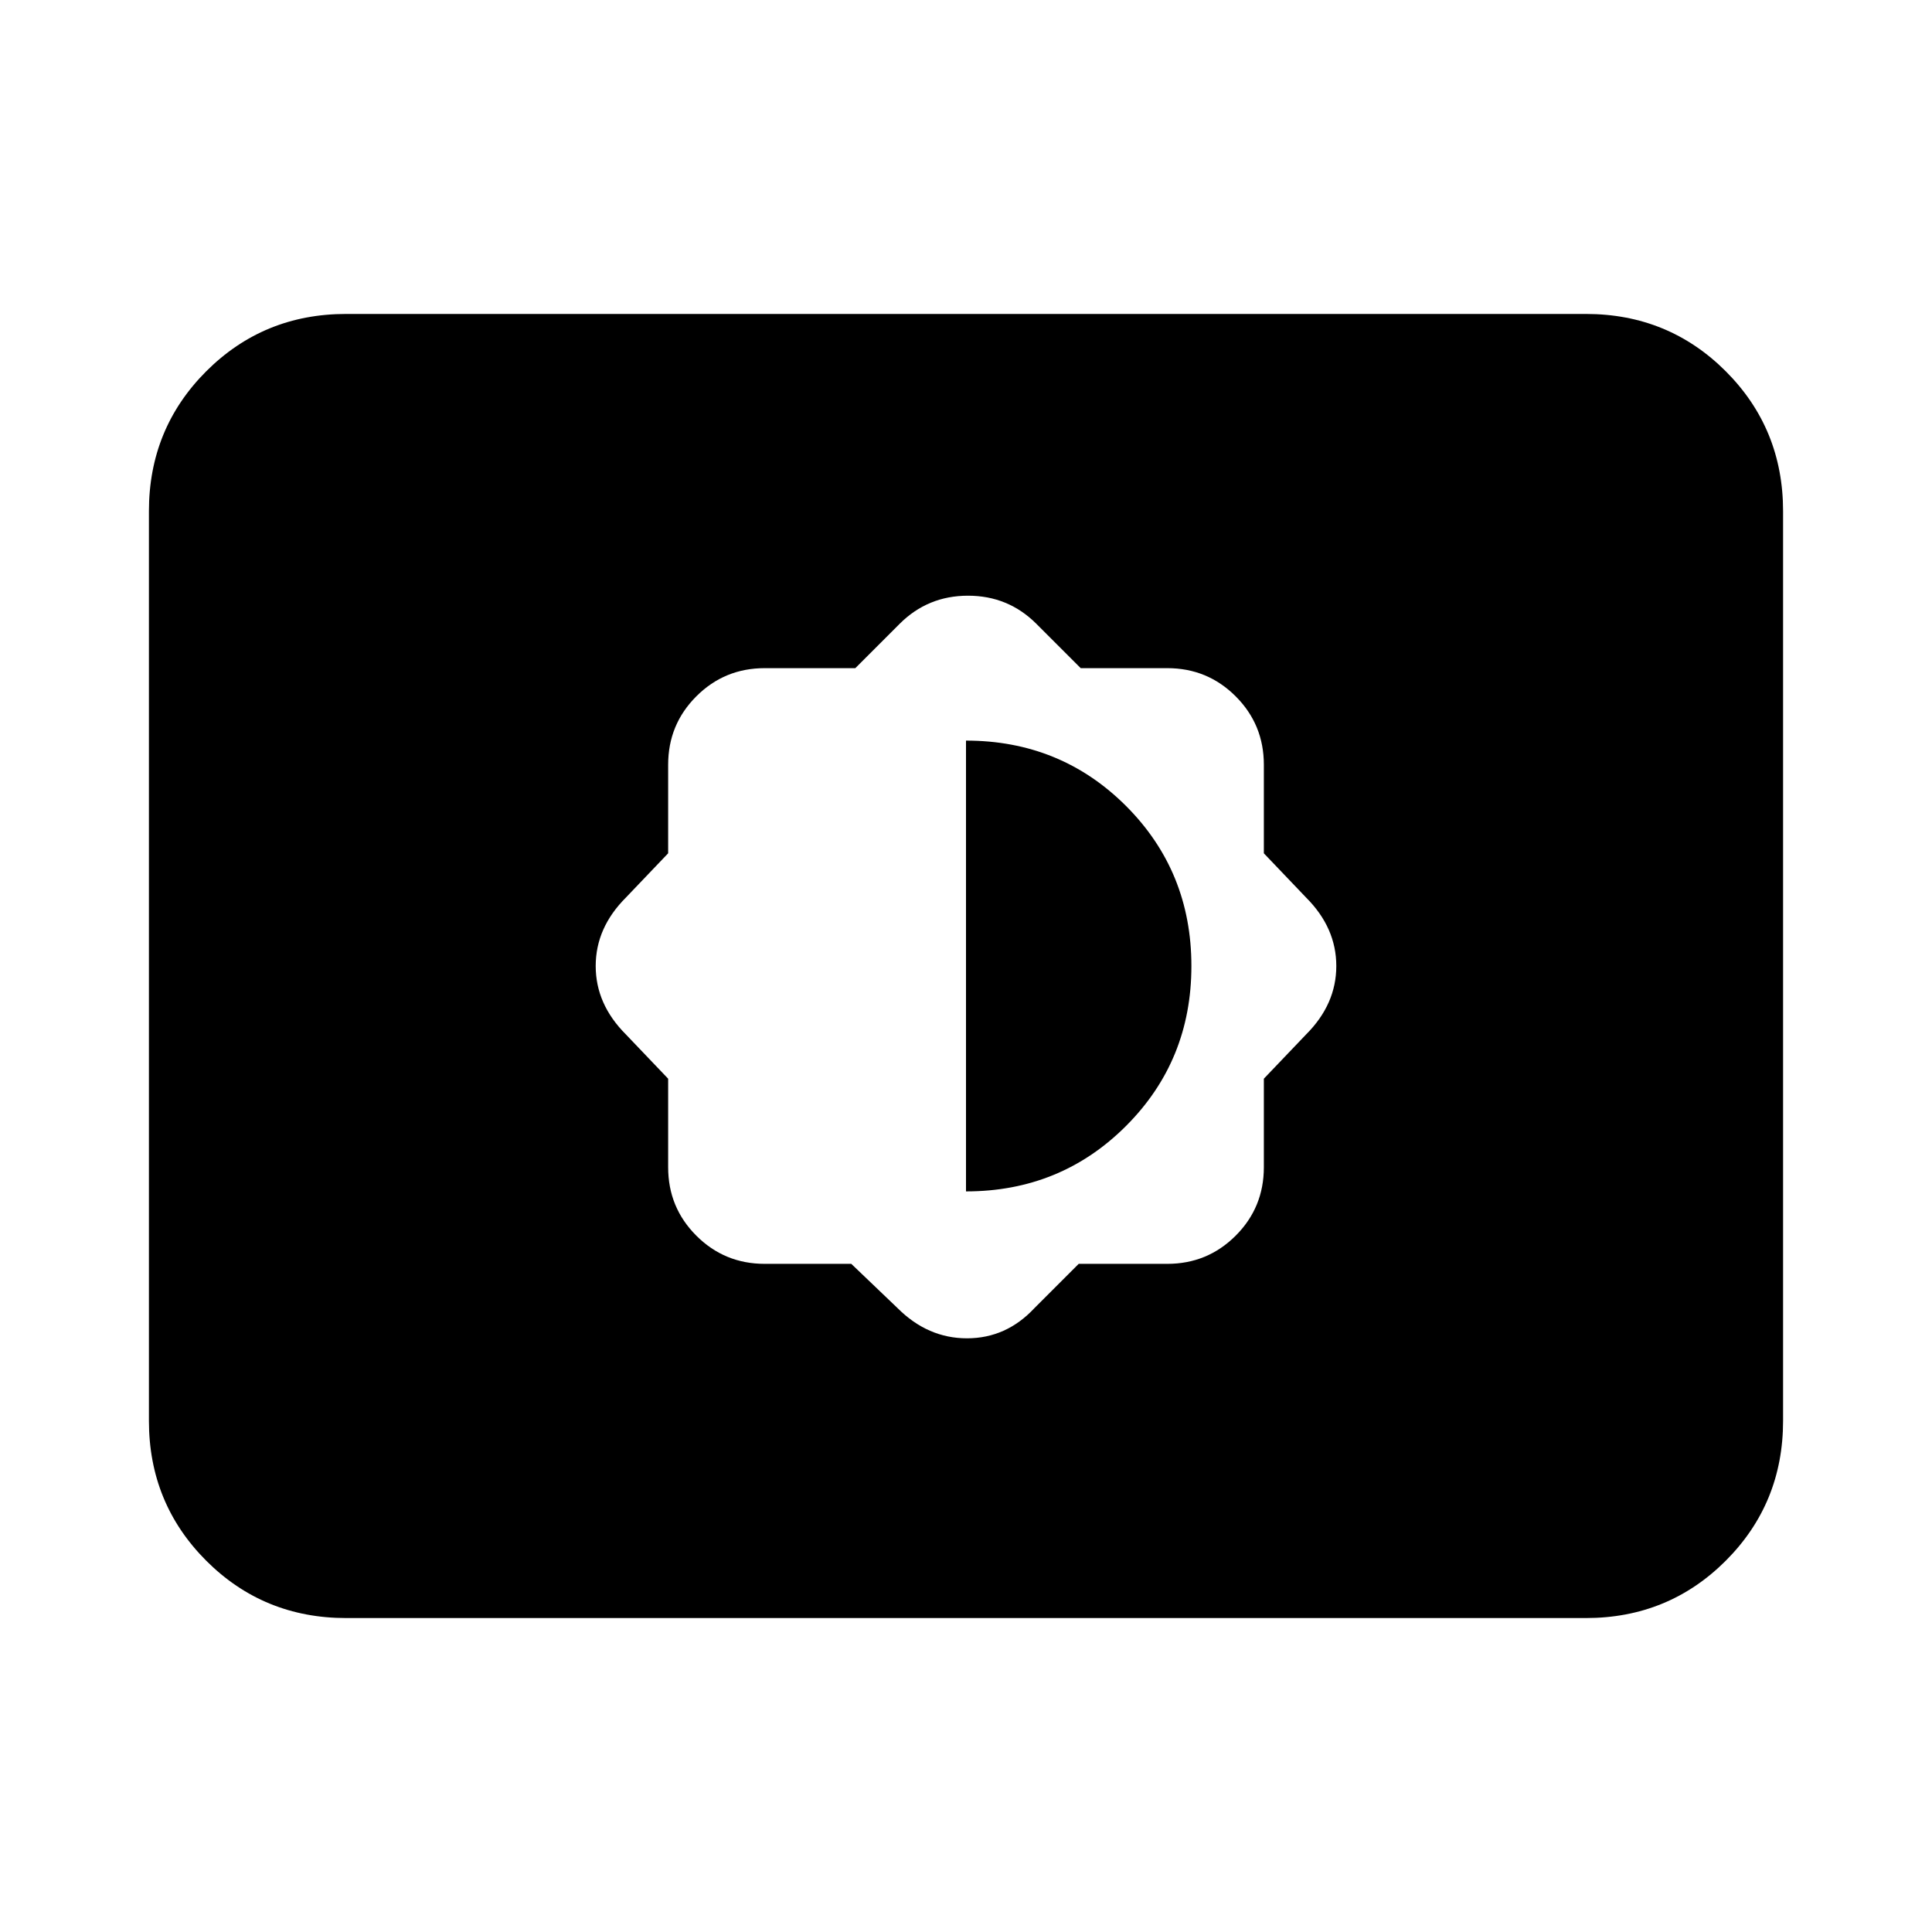 <svg xmlns="http://www.w3.org/2000/svg" height="24" width="24"><path d="M10.575 15.7 11.15 16.25Q11.525 16.625 12.012 16.625Q12.5 16.625 12.85 16.25L13.4 15.7H14.5Q15 15.7 15.35 15.35Q15.7 15 15.7 14.5V13.4L16.225 12.85Q16.6 12.475 16.6 12Q16.6 11.525 16.225 11.15L15.7 10.6V9.5Q15.7 9 15.35 8.65Q15 8.3 14.5 8.3H13.425L12.875 7.75Q12.525 7.4 12.025 7.4Q11.525 7.4 11.175 7.75L10.625 8.3H9.5Q9 8.3 8.65 8.65Q8.3 9 8.3 9.5V10.6L7.775 11.15Q7.4 11.525 7.4 12Q7.4 12.475 7.775 12.85L8.3 13.4V14.5Q8.3 15 8.65 15.35Q9 15.7 9.5 15.7ZM12 14.8V9.2Q13.175 9.2 13.988 10.012Q14.8 10.825 14.8 12Q14.8 13.175 13.988 13.987Q13.175 14.8 12 14.8ZM4.3 20.1Q3.275 20.1 2.562 19.388Q1.85 18.675 1.85 17.65V6.35Q1.85 5.325 2.562 4.612Q3.275 3.9 4.3 3.9H19.7Q20.725 3.9 21.438 4.612Q22.15 5.325 22.15 6.35V17.65Q22.15 18.675 21.438 19.388Q20.725 20.1 19.7 20.1Z"/></svg>